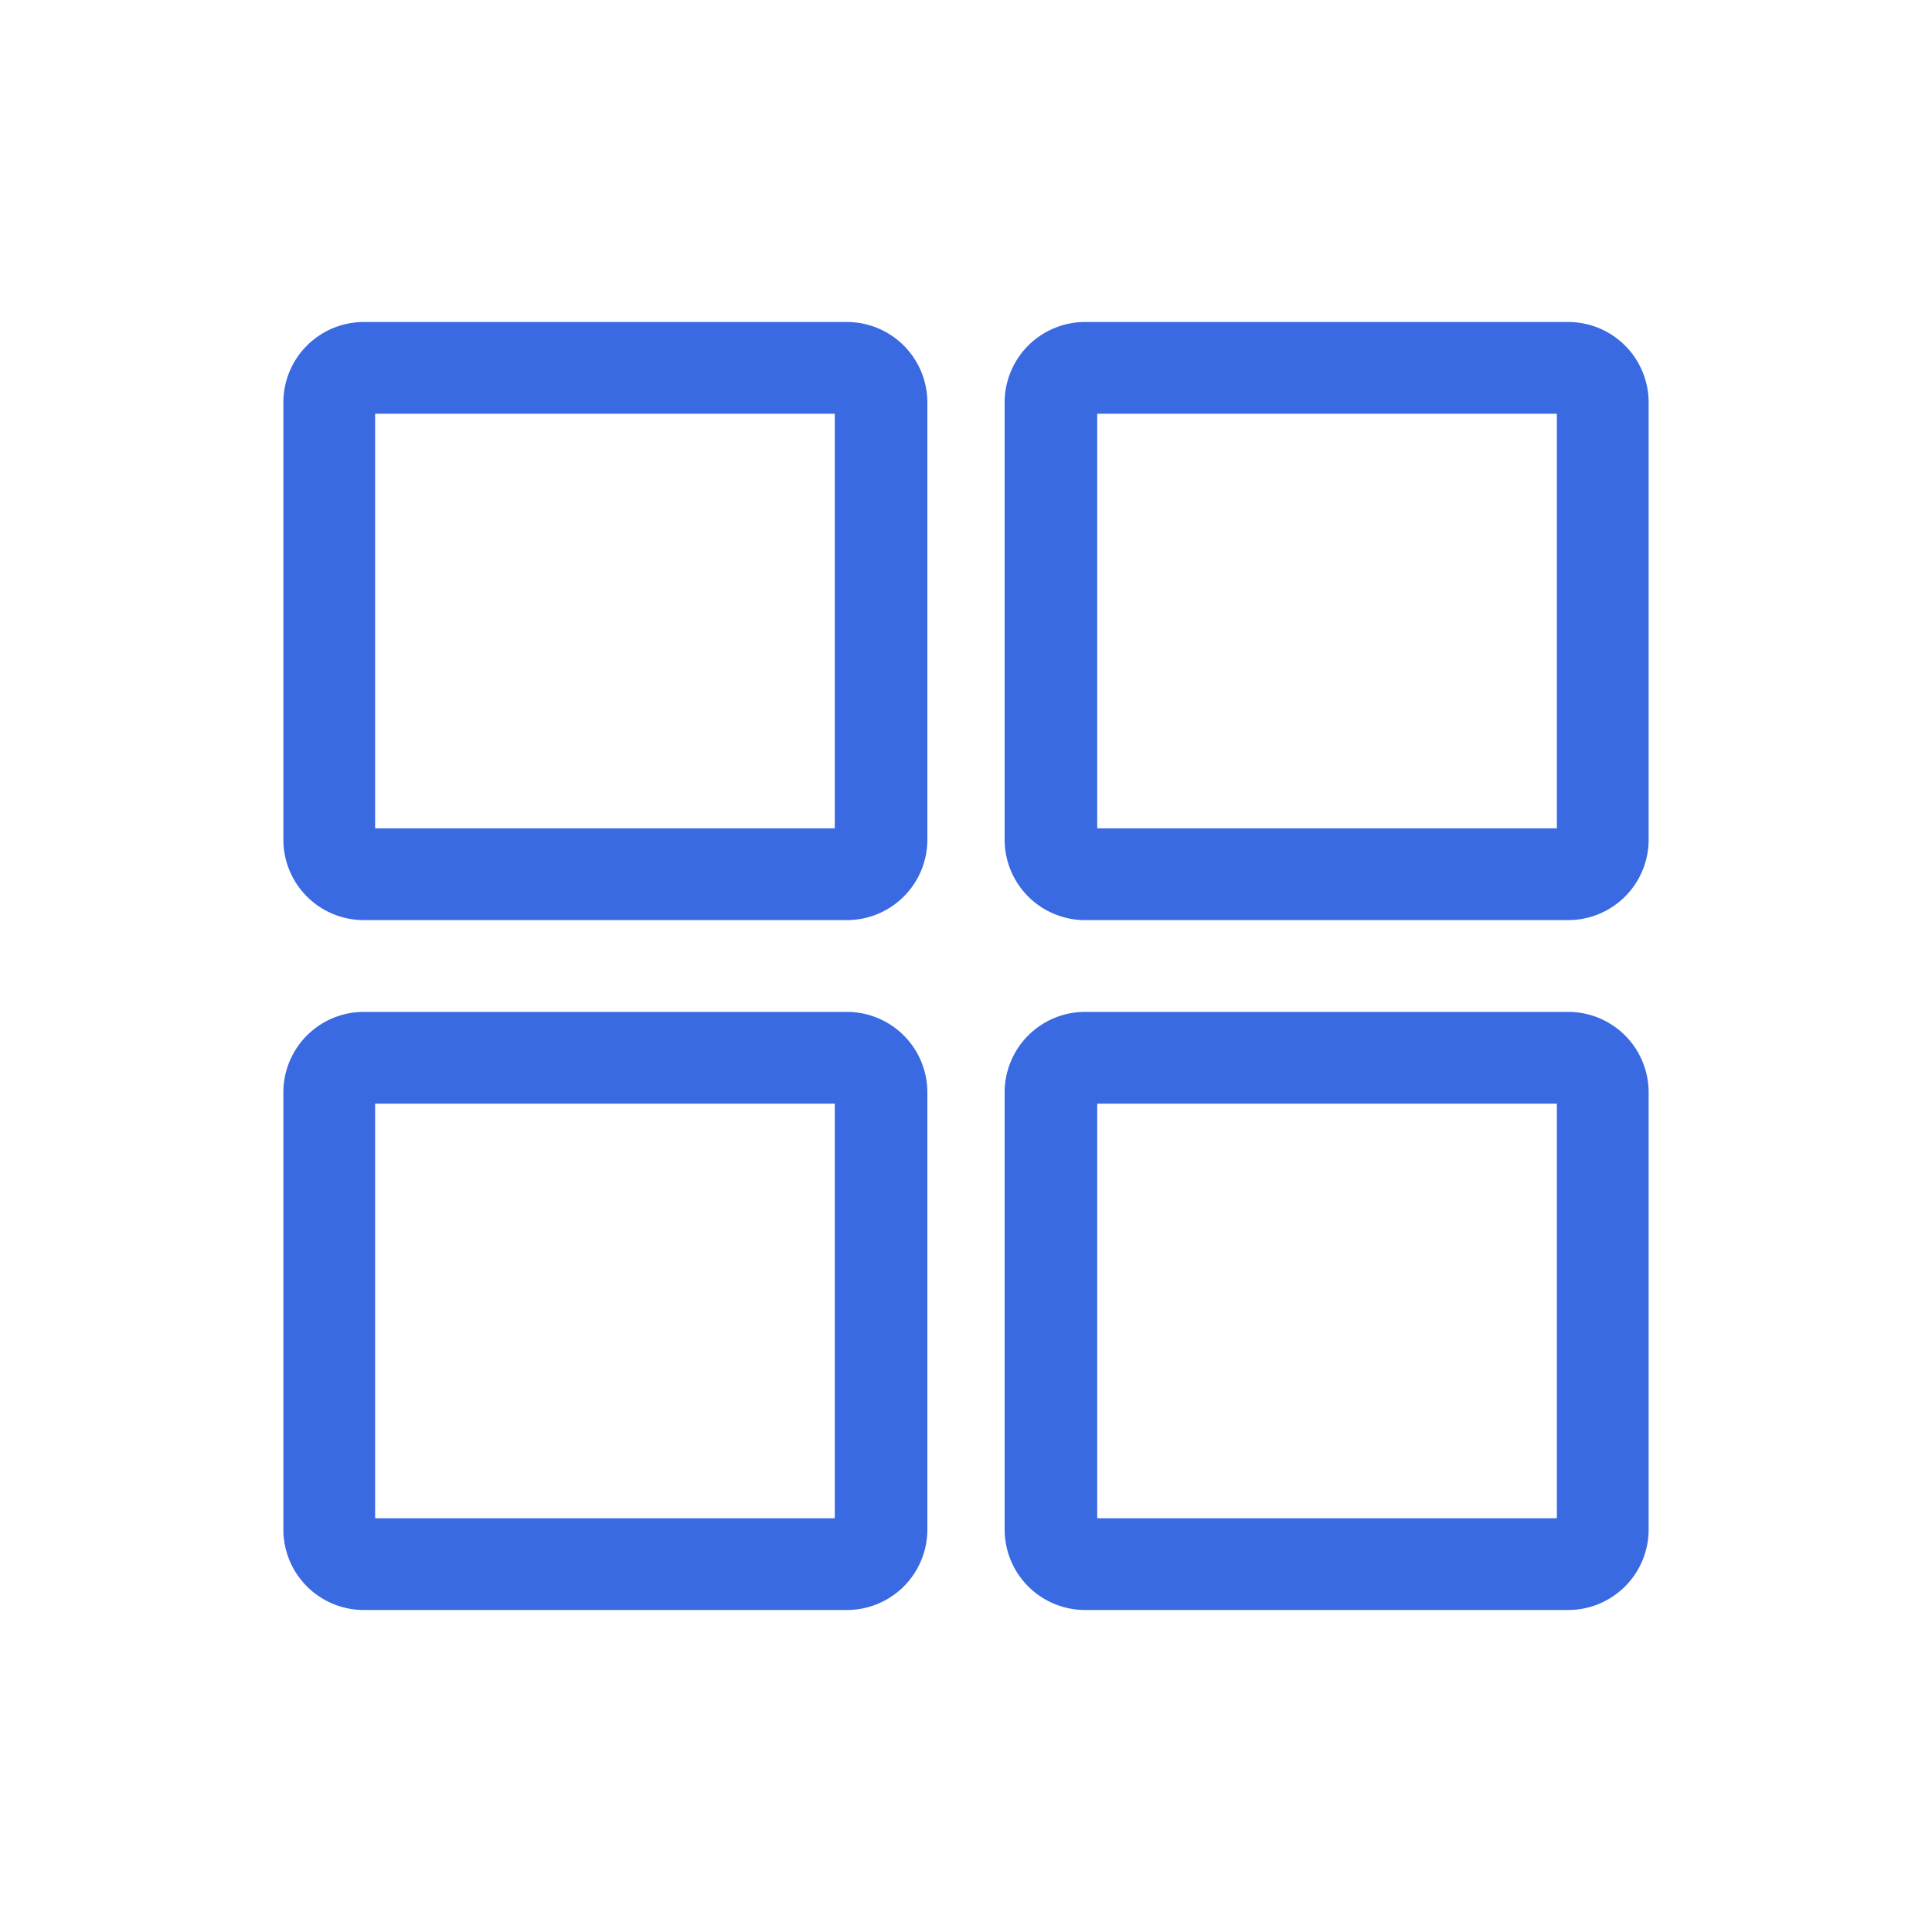 <svg xmlns="http://www.w3.org/2000/svg" viewBox="0 0 24 24"><defs><style>.cls-1{opacity:0;}.cls-2{fill:#fff;}.cls-3{fill:#396ae2;}</style></defs><title>资源 9</title><g id="图层_2" data-name="图层 2"><g id="图层_1-2" data-name="图层 1"><g class="cls-1"><rect class="cls-2" width="24" height="24"/></g><path class="cls-3" d="M13.48,12.57h6a1,1,0,0,1,1,1V19a1,1,0,0,1-1,1h-6a1,1,0,0,1-1-1V13.57A1,1,0,0,1,13.48,12.57Zm.15,1.14v5.15h5.71V13.71ZM13.48,4h6a1,1,0,0,1,1,1v5.43a1,1,0,0,1-1,1h-6a1,1,0,0,1-1-1V5A1,1,0,0,1,13.48,4Zm.15,1.14v5.15h5.71V5.14ZM4.52,12.57h6a1,1,0,0,1,1,1V19a1,1,0,0,1-1,1h-6a1,1,0,0,1-1-1V13.57A1,1,0,0,1,4.52,12.57Zm.14,1.14v5.15h5.71V13.71ZM4.52,4h6a1,1,0,0,1,1,1v5.43a1,1,0,0,1-1,1h-6a1,1,0,0,1-1-1V5A1,1,0,0,1,4.52,4Zm.14,1.14v5.15h5.71V5.14Z"/></g></g></svg>